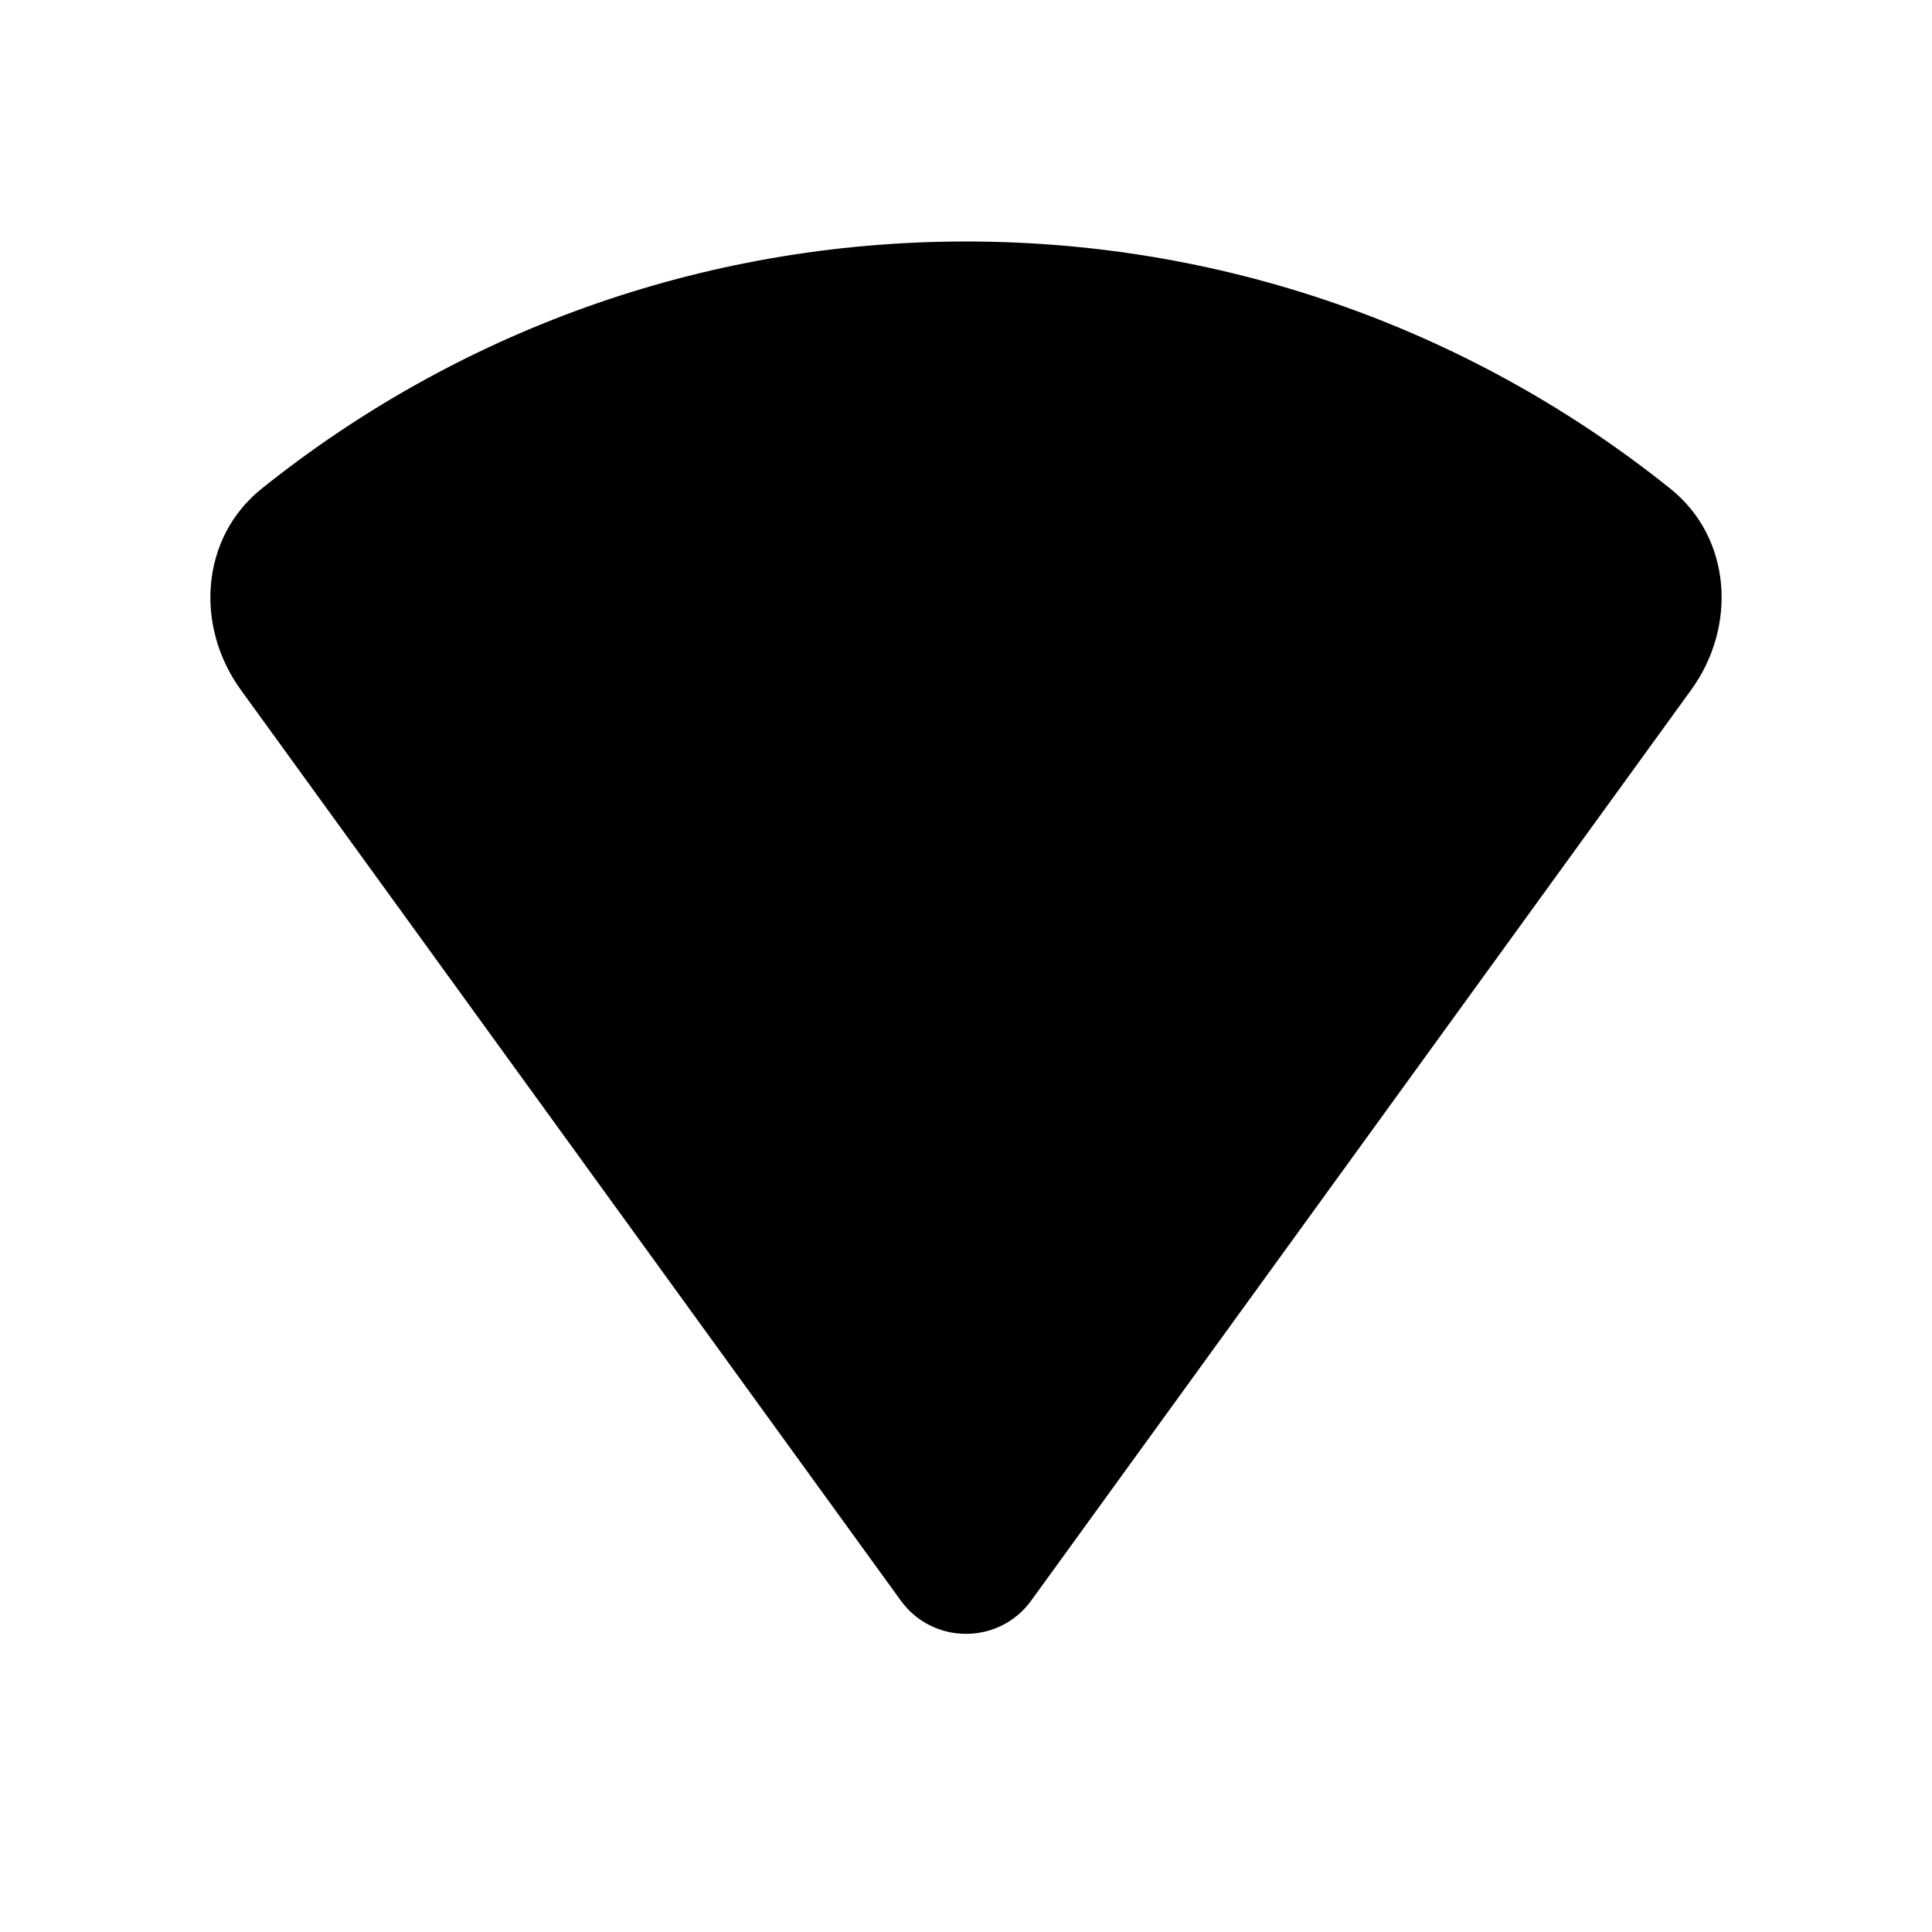 <svg viewBox="0 0 24 24" xmlns="http://www.w3.org/2000/svg"><path d="M20.749 6.07C18.352 4.149 15.31 3 12 3C8.69 3 5.648 4.149 3.251 6.07C2.49 6.679 2.419 7.78 2.991 8.569L11.19 19.883C11.589 20.434 12.411 20.434 12.81 19.883L21.009 8.569C21.581 7.78 21.51 6.679 20.749 6.07Z"/><path d="M19.816 10.218C14.896 7.261 9.108 7.261 4.188 10.218M17.618 13.251C14.049 11.583 9.955 11.583 6.386 13.251M15.177 16.619C13.124 15.794 10.879 15.794 8.826 16.619"/></svg>